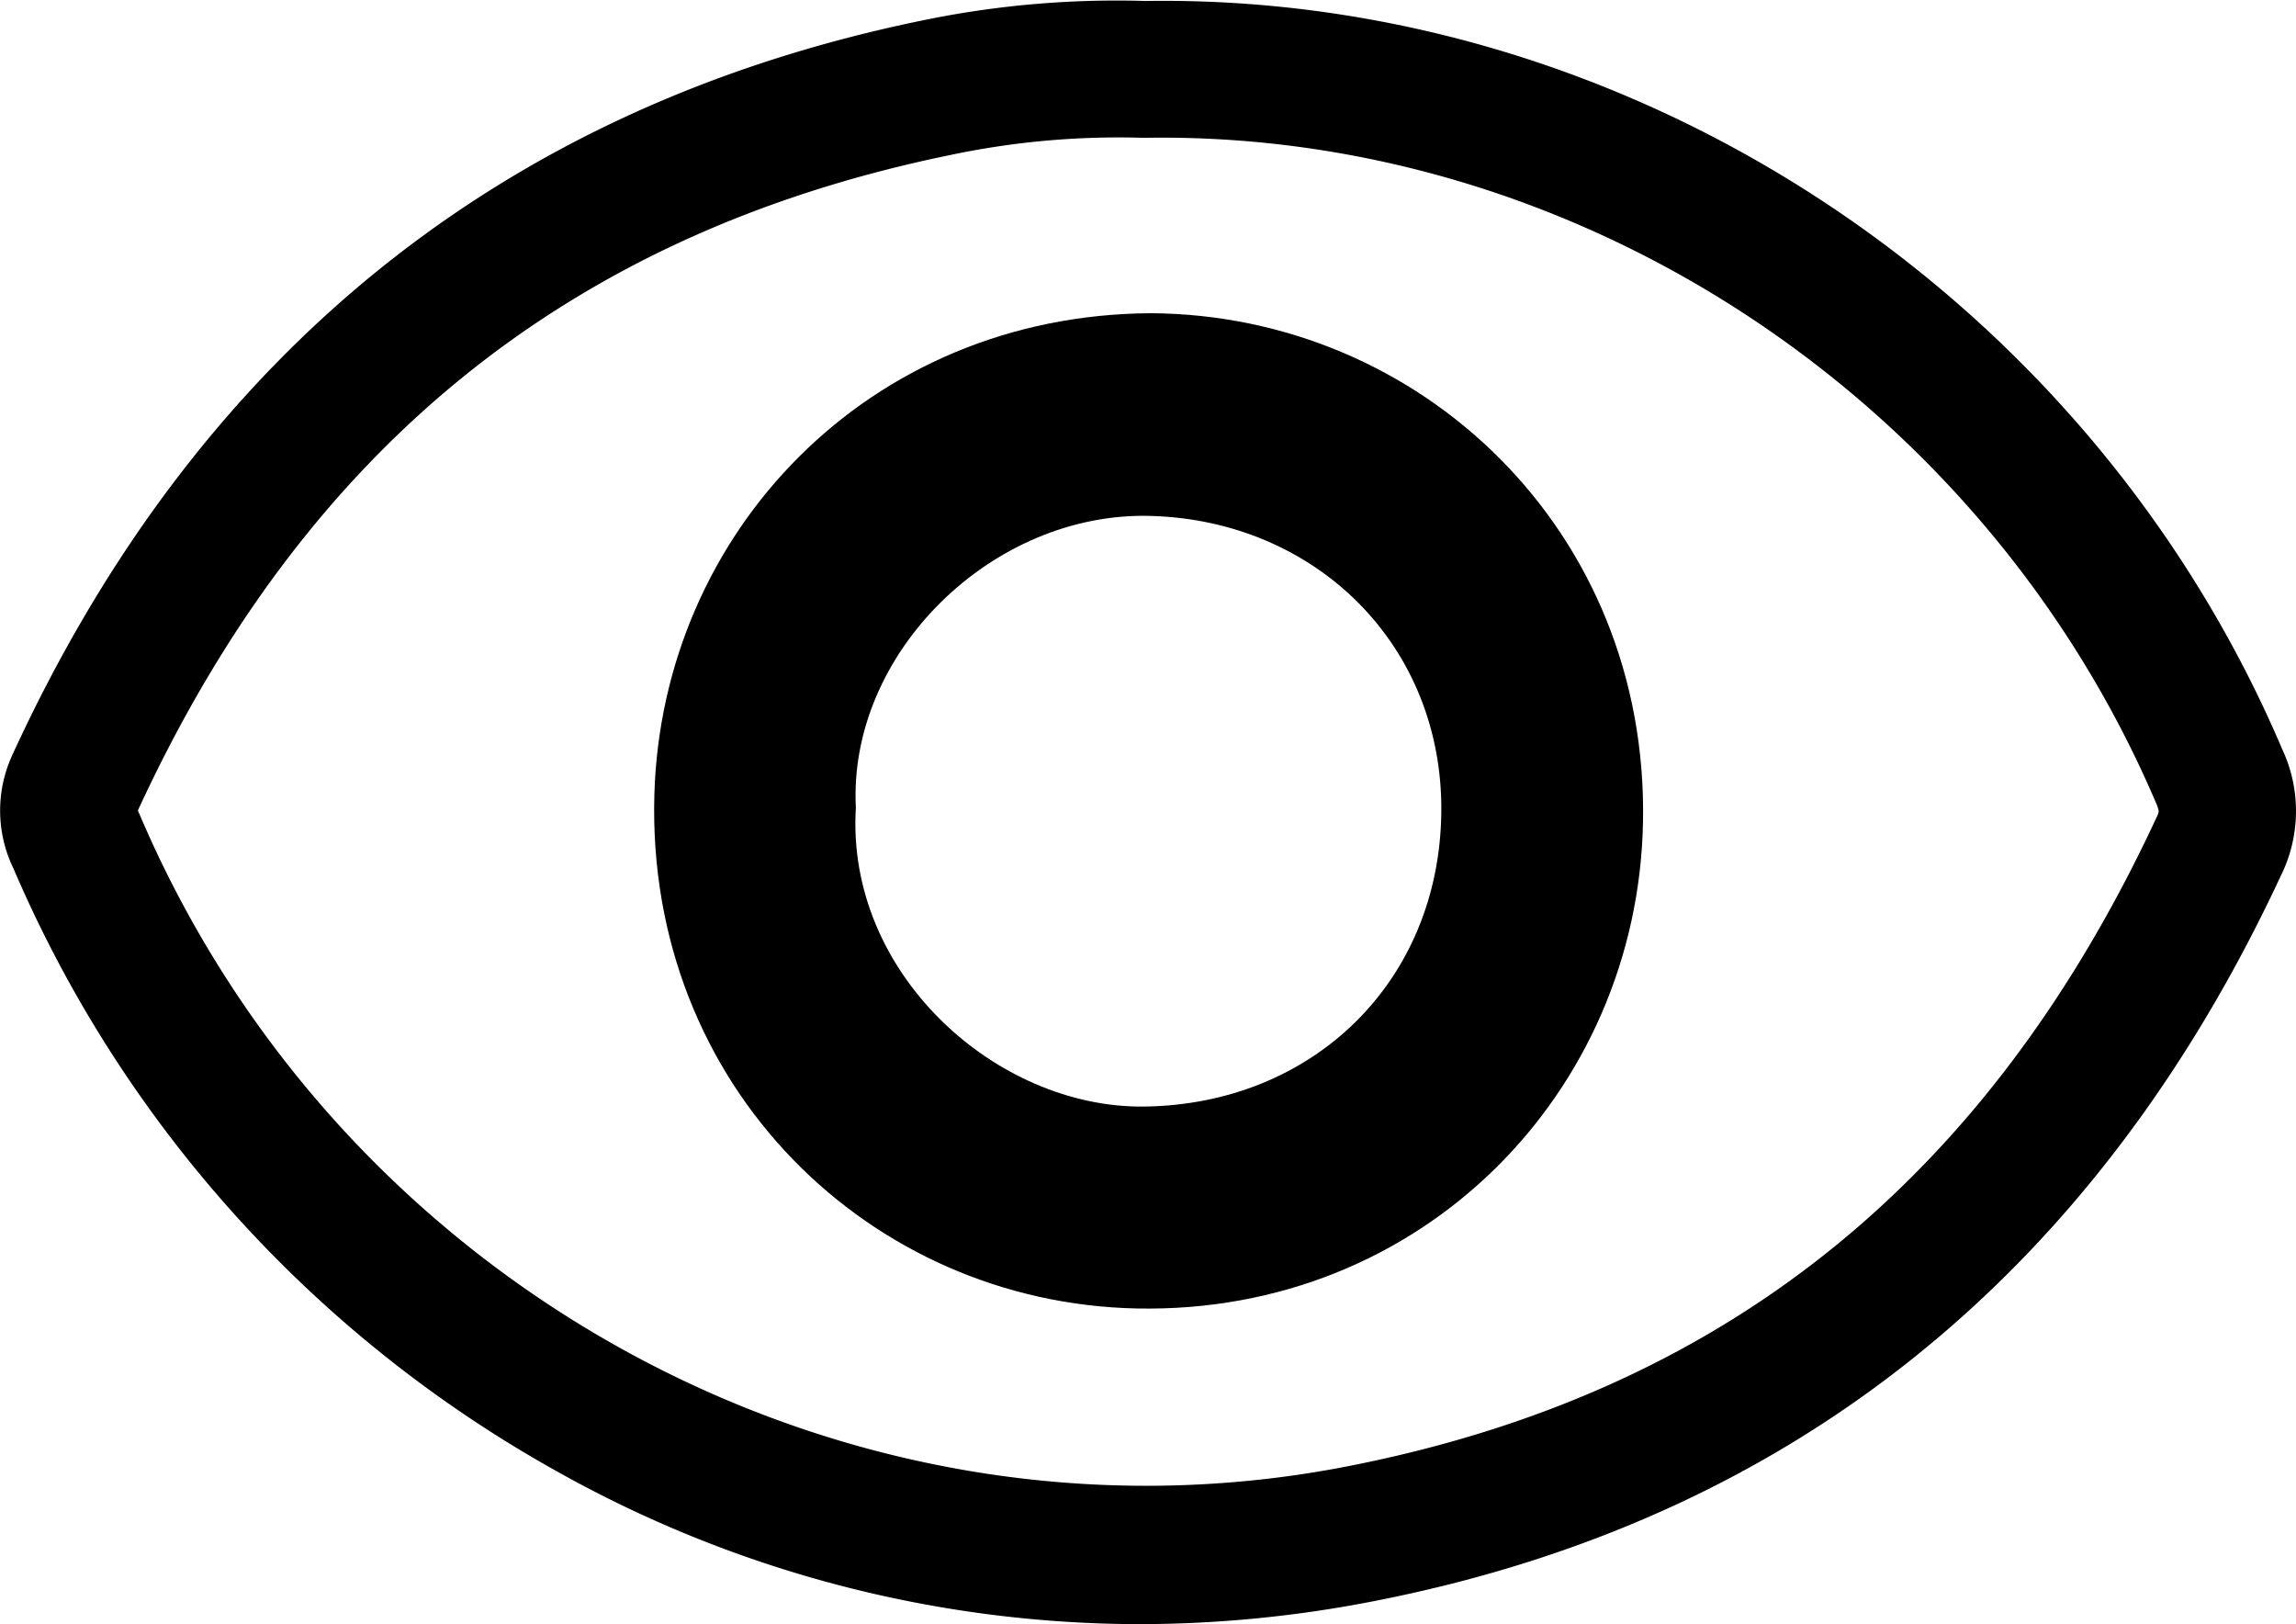 <svg xmlns="http://www.w3.org/2000/svg" viewBox="0 0 234.17 165.62"><g id="Layer_2" data-name="Layer 2"><g id="Layer_1-2" data-name="Layer 1"><path d="M116.18,165.62A121.81,121.81,0,0,1,56.73,150,128,128,0,0,1,1.38,88.58a13.52,13.52,0,0,1-.15-11.53C20,36.11,51.24,10.9,94,2.1a97.58,97.58,0,0,1,22.83-2C166.41-.66,213,30,232.76,76.39a14.86,14.86,0,0,1-.14,12.92c-19,40.77-50.06,65.65-92.42,73.95A125.11,125.11,0,0,1,116.18,165.62Zm-102.11-83c0,.11.1.27.18.46,17.86,41.88,59,68.43,102.64,68.43a107.1,107.1,0,0,0,20.62-2c38.25-7.49,65.21-29.12,82.42-66.12h0a2.24,2.24,0,0,0,.24-.66h0a3.43,3.43,0,0,0-.28-.86c-17.61-41.25-59-68.49-103-67.82h-.39a83,83,0,0,0-19.64,1.77C58.22,23.76,31.14,45.61,14.07,82.63Z"/><path d="M117.35,31.94C88.51,32.11,67.52,54.37,66.74,81c-.86,29.78,22,51.89,49.23,52.43,29.1.58,51.05-22.06,51.6-49.55C168.16,54.06,144.82,32.08,117.35,31.94Zm-.68,80.9c-15.06.17-30.42-13.58-29.38-30.47-.82-15.73,13.9-30.22,30.08-29.76,16.92.48,29.8,13.25,29.63,30.19C146.82,100.15,133.85,112.64,116.67,112.84Z" style="fill-rule:evenodd"/></g></g></svg>